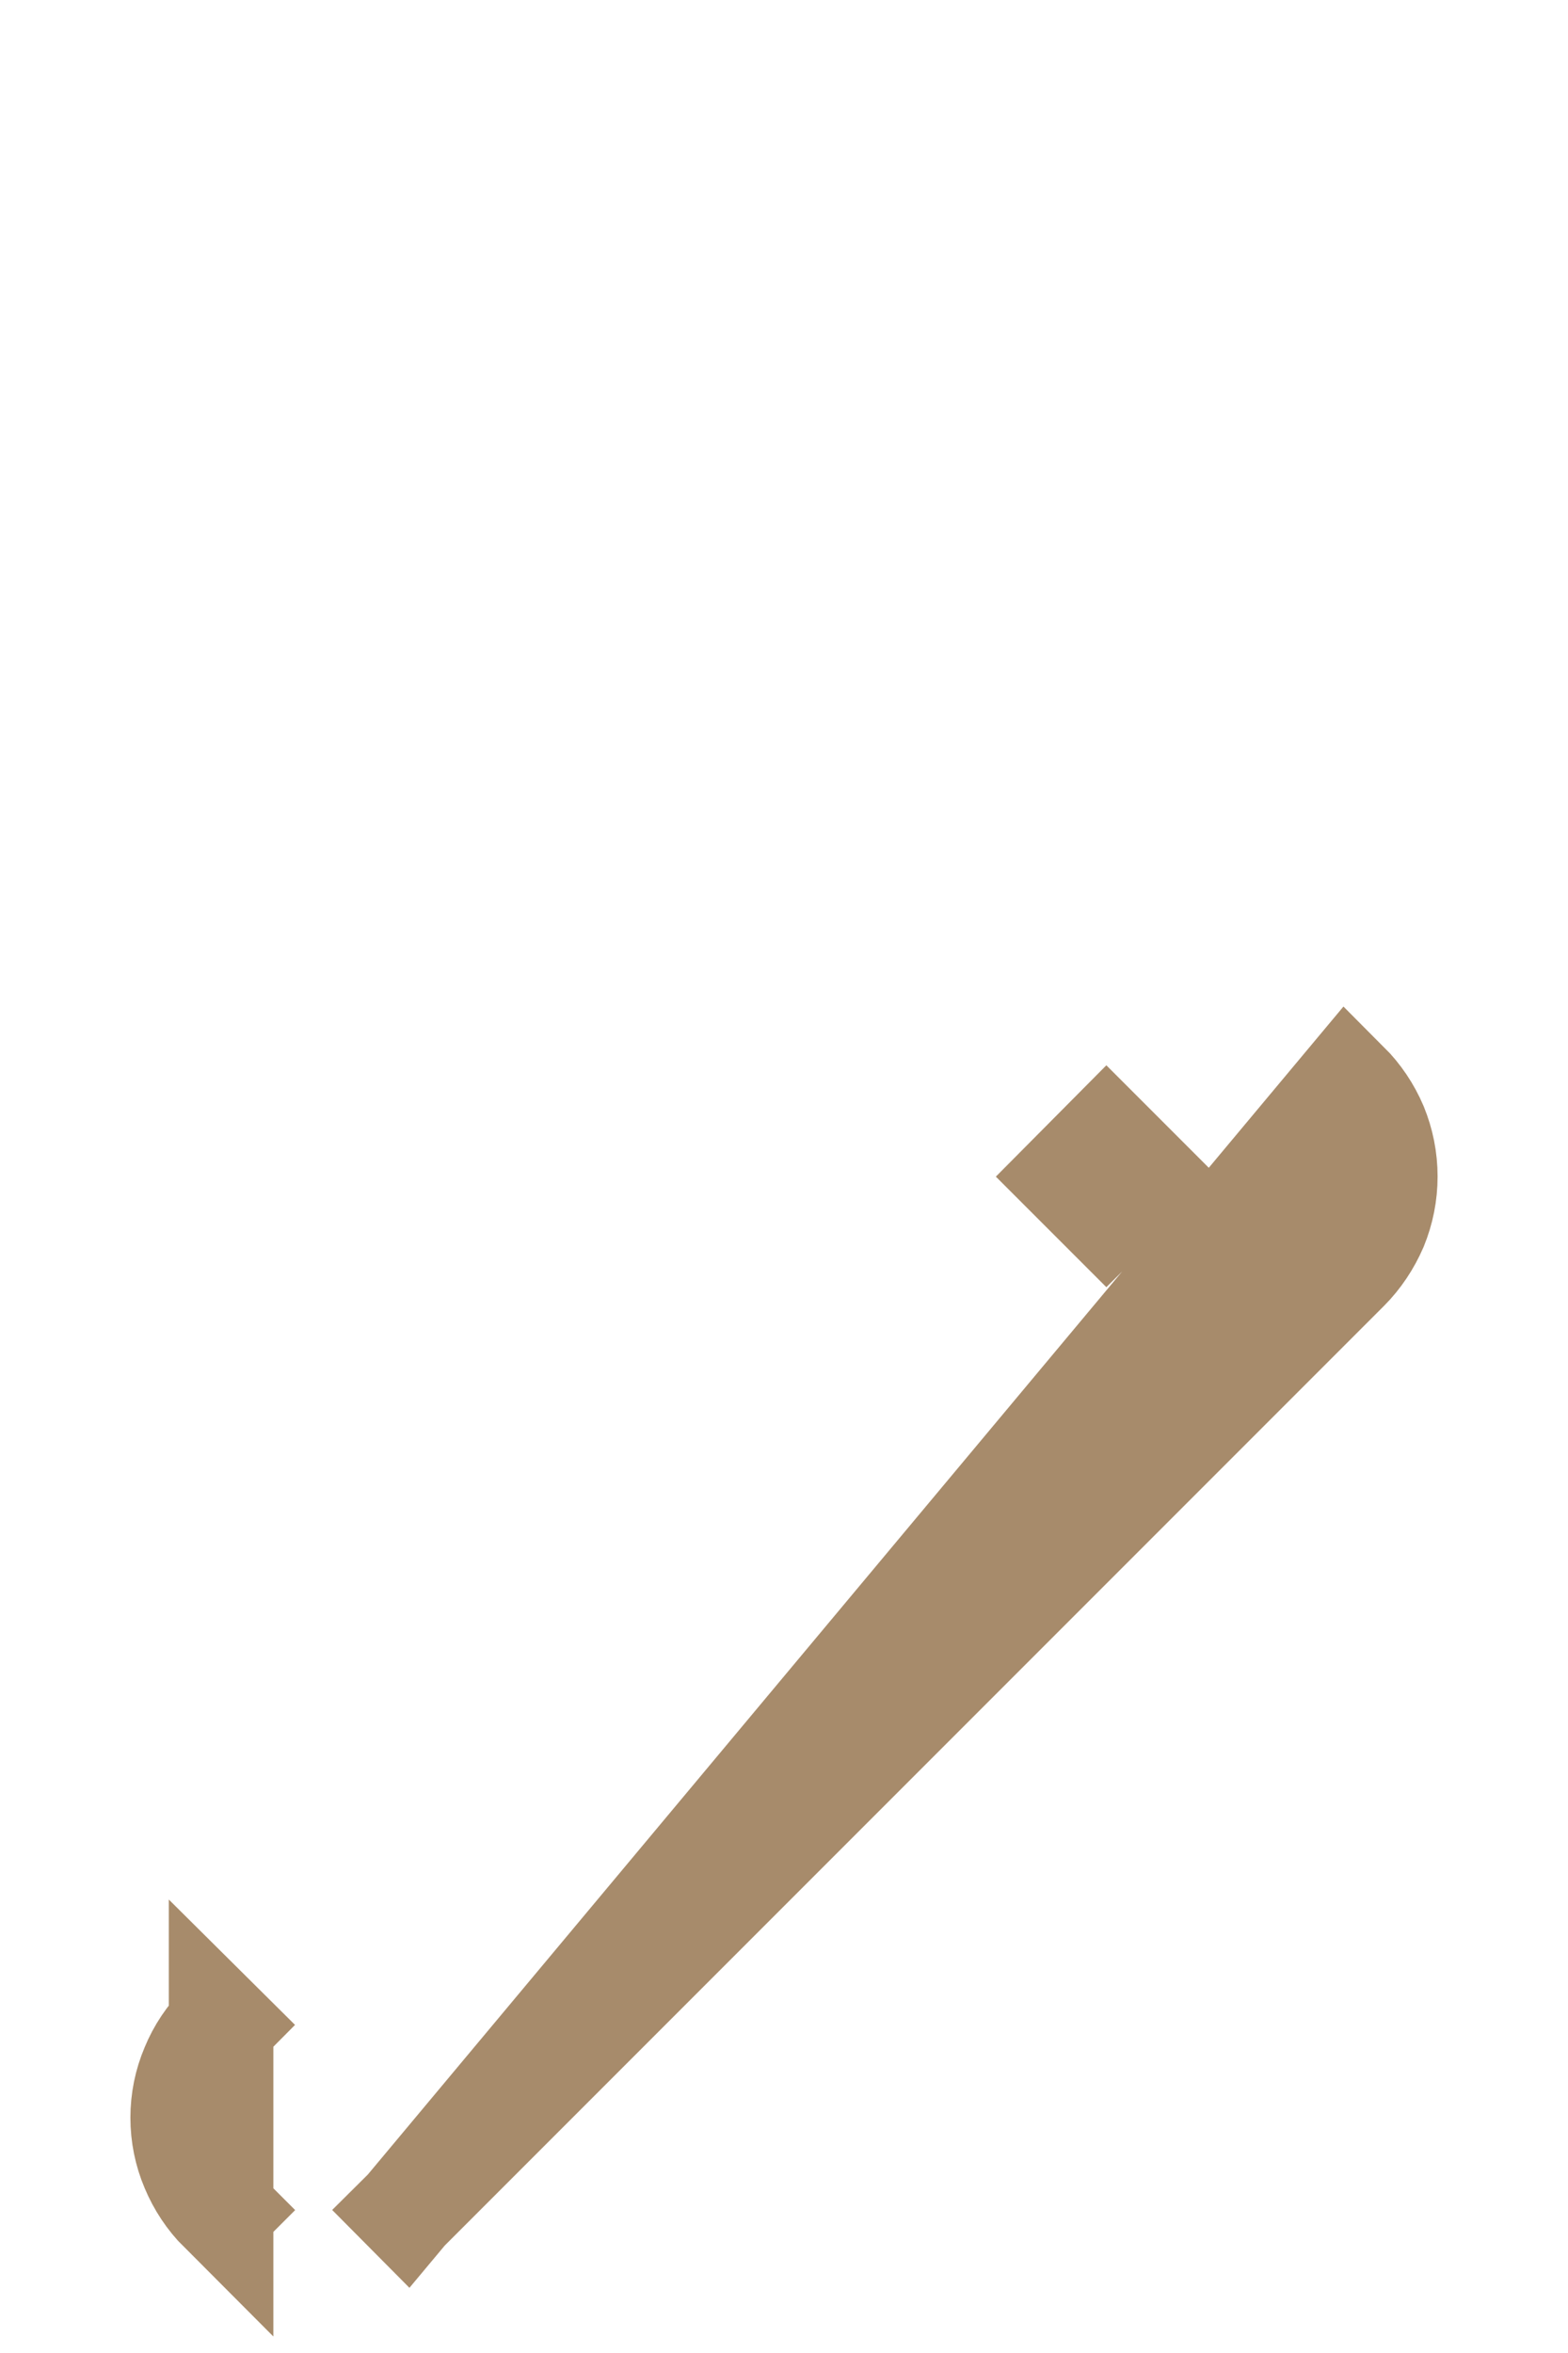 <svg width="6" height="9" viewBox="0 0 6 9" fill="none" xmlns="http://www.w3.org/2000/svg">
<path id="Vector" d="M0.846 8.454C0.8 8.408 0.763 8.352 0.738 8.292C0.712 8.231 0.699 8.166 0.699 8.1C0.699 8.034 0.712 7.969 0.738 7.908C0.763 7.847 0.8 7.792 0.846 7.746L0.846 7.746L0.988 7.887L0.846 7.746L0.846 8.454ZM0.846 8.454L0.988 8.312L0.846 8.454ZM5.154 4.854C5.2 4.808 5.237 4.752 5.263 4.692C5.288 4.631 5.301 4.566 5.301 4.5C5.301 4.434 5.288 4.369 5.263 4.308C5.237 4.247 5.2 4.192 5.154 4.146L1.554 8.454L1.413 8.312L1.554 8.454L5.154 4.854ZM5.154 4.854L5.013 4.712L5.154 4.854L5.154 4.854ZM4.093 4.5L4.234 4.641L4.376 4.5L4.234 4.358L4.093 4.5Z" fill="#A78B6B" stroke="#A78B6B" stroke-width="0.4"/>
</svg>
